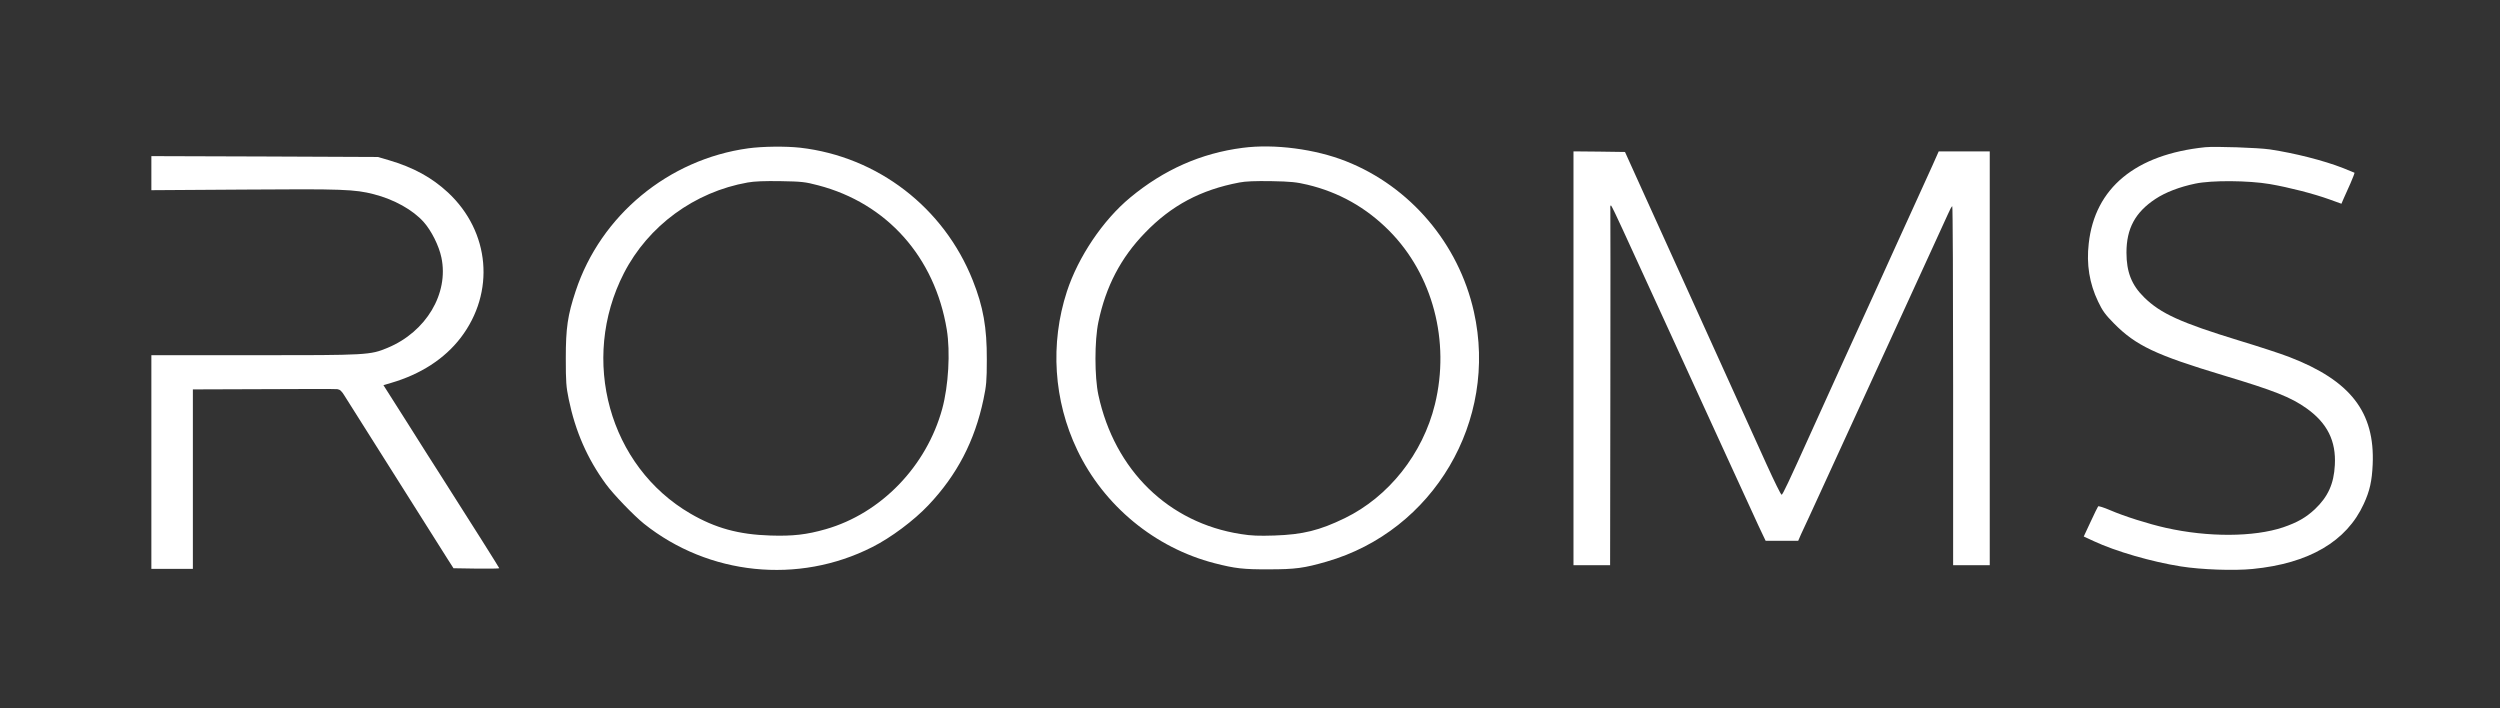 <?xml version="1.0" encoding="UTF-8"?>
<svg xmlns="http://www.w3.org/2000/svg" xmlns:xlink="http://www.w3.org/1999/xlink" width="2048pt" height="580pt" viewBox="0 0 2048 580" version="1.1">
<rect x="0" y="0" width="2048" height="580" fill="#333333" stroke="none"/>
<g id="surface1">
<path style=" stroke:none;fill-rule:nonzero;fill:rgb(100%,100%,100%);fill-opacity:1;" d="M 613 121.5 C 547.602 130.5 492.102 176.398 471.602 238.398 C 465 258.301 463.5 268.602 463.5 293.5 C 463.5 312.801 463.801 316.898 465.898 327 C 471.301 353.301 481.102 375.699 496.301 396.5 C 502.398 404.898 519.199 422.301 527.5 429 C 580.5 471.301 654 478.898 714.5 448.199 C 729.699 440.602 748.699 426.398 760.5 413.898 C 784 389.102 798.5 361.301 805.699 327 C 808 316 808.398 312.102 808.398 294.5 C 808.5 268.398 805.5 251.301 796.898 229.699 C 773.199 170 719 128.301 655.5 121 C 643.602 119.699 624.801 119.898 613 121.5 Z M 670.199 151.801 C 726.5 166.5 765.801 210.5 775.602 270 C 778.602 288.398 777 316 771.898 334.801 C 759 382 721.801 420.5 676.5 433.5 C 660.801 438 649.5 439.301 631 438.699 C 605.102 437.898 586 432.602 565.699 420.801 C 499 382.102 474.801 294.602 511.102 223.801 C 531.102 184.898 569 157.199 612.5 149.5 C 618.102 148.5 626.301 148.199 639.5 148.398 C 656.898 148.699 659.5 149 670.199 151.801 Z M 670.199 151.801 "/>
<path style=" stroke:none;fill-rule:nonzero;fill:rgb(100%,100%,100%);fill-opacity:1;" d="M 1018 121.102 C 983.898 125.5 953.398 139 925.801 161.898 C 903.5 180.398 883.301 210.398 874 238.801 C 860.102 281.5 863.102 328.199 882.5 368.699 C 904.301 414.301 946.102 448.801 995 461.398 C 1011.801 465.699 1018.5 466.5 1039.5 466.398 C 1061.102 466.398 1068.398 465.398 1086.699 460.102 C 1174.398 434.898 1227.5 344.699 1207.398 255.301 C 1194.898 199.602 1155.301 152.898 1102.699 132.102 C 1077.5 122.102 1044 117.699 1018 121.102 Z M 1071 151.301 C 1096.898 157.5 1119.102 170 1138 189 C 1173.699 225 1188.102 279.5 1175.5 331.199 C 1165.602 371.699 1137.602 407 1101.602 424.5 C 1081 434.5 1067.398 437.898 1044 438.699 C 1031.102 439.102 1025.102 438.898 1016.5 437.5 C 957.199 428.301 913.102 385.199 899.801 323.602 C 896.602 308.699 896.602 279 899.801 263.801 C 905.898 234.602 918.199 211.102 938 190.699 C 959.602 168.301 983.602 155.5 1015.301 149.5 C 1020.301 148.5 1028.199 148.199 1041.5 148.398 C 1057.5 148.699 1062.102 149.199 1071 151.301 Z M 1071 151.301 "/>
<path style=" stroke:none;fill-rule:nonzero;fill:rgb(100%,100%,100%);fill-opacity:1;" d="M 1806.5 120.602 C 1749.398 126.5 1716.102 154 1711.102 199.398 C 1709.102 216.602 1711.699 232.301 1718.699 246.898 C 1722.398 254.699 1724.602 257.699 1731.801 265 C 1749.699 283.102 1766 290.801 1821.102 307.398 C 1863.102 320 1876.699 325.398 1889.5 334.5 C 1906.5 346.602 1913.801 361.199 1912.699 381 C 1911.898 396.398 1907.102 406.898 1896.398 417.102 C 1889 424 1882 428 1870.301 432 C 1846.301 440 1808.898 440.199 1774.199 432.398 C 1760 429.199 1740.301 423 1728.5 417.898 C 1723.602 415.801 1719.199 414.398 1718.801 414.801 C 1718.5 415.199 1715.602 420.898 1712.602 427.5 L 1707 439.5 L 1715.199 443.301 C 1733.199 451.699 1762.5 460.199 1786.5 464 C 1803.398 466.699 1830.102 467.602 1845.301 466.102 C 1891.5 461.602 1922.398 443.5 1936.398 412.801 C 1941.301 402.199 1943.102 394.102 1943.699 380.5 C 1945.602 337.699 1925.602 311.801 1875.5 292.5 C 1868.898 289.898 1850.199 283.801 1834 278.898 C 1786.699 264.398 1770 256.898 1756.5 243.602 C 1746.199 233.5 1742 222.801 1742 206.898 C 1742 187.199 1749.199 173.898 1765.699 163 C 1774 157.5 1785.5 153.102 1798.5 150.398 C 1811.898 147.602 1841.801 147.801 1859.5 150.801 C 1875.102 153.5 1895.102 158.602 1908.398 163.398 L 1918.102 166.898 L 1919.898 162.699 C 1920.898 160.398 1923.398 154.699 1925.5 150.199 C 1927.5 145.602 1929 141.699 1928.801 141.5 C 1928.602 141.398 1924.5 139.699 1919.5 137.699 C 1903.301 131.398 1880 125.5 1859.5 122.398 C 1849.801 121 1814.699 119.801 1806.5 120.602 Z M 1806.5 120.602 "/>
<path style=" stroke:none;fill-rule:nonzero;fill:rgb(100%,100%,100%);fill-opacity:1;" d="M 1289 293.5 L 1289 463 L 1319 463 L 1319.199 319.199 C 1319.301 240.199 1319.301 173.699 1319.199 171.5 C 1319 168.898 1319.199 167.898 1319.898 168.5 C 1320.398 169.102 1324.699 177.801 1329.301 188 C 1341.801 215.301 1363.898 263.602 1370.801 278.5 C 1374.102 285.602 1384.102 307.5 1393 327 C 1402 346.5 1413.301 371.301 1418.199 382 C 1423.199 392.699 1430.5 408.699 1434.5 417.5 C 1438.5 426.301 1442.801 435.602 1444.102 438.199 L 1446.398 443 L 1473.102 443 L 1475.398 437.699 C 1476.699 434.898 1479.699 428.398 1482 423.5 C 1484.301 418.5 1488.102 410.199 1490.5 405 C 1492.898 399.801 1501.301 381.301 1509.301 364 C 1517.301 346.699 1534.801 308.398 1548.301 279 C 1561.801 249.602 1577.398 215.602 1582.898 203.5 C 1588.5 191.398 1594.301 178.699 1595.801 175.301 C 1597.301 171.801 1598.801 169 1599.301 169 C 1599.699 169 1600 235.102 1600 316 L 1600 463 L 1630 463 L 1630 124 L 1588.199 124 L 1583 135.699 C 1580.102 142.199 1574.898 153.602 1571.5 161 C 1568.102 168.398 1560 186.199 1553.5 200.5 C 1547.102 214.801 1539.398 231.699 1536.5 238 C 1529.398 253.5 1491.301 337 1483.5 354.5 C 1465 395.5 1460.398 405.199 1459.5 405.301 C 1458.898 405.301 1453.5 394.301 1447.398 380.898 C 1436.199 356.199 1405.398 288.301 1379.699 231.5 C 1372 214.398 1357.898 183.398 1348.398 162.5 L 1331.199 124.5 L 1310.102 124.199 L 1289 124 Z M 1289 293.5 "/>
<path style=" stroke:none;fill-rule:nonzero;fill:rgb(100%,100%,100%);fill-opacity:1;" d="M 124 141.898 L 124 155.801 L 200.301 155.301 C 280.5 154.699 290.699 155.102 306.199 159.102 C 322.699 163.301 338.199 171.898 347.102 181.898 C 353.398 189 359.602 201.301 361.602 211 C 367.801 240.398 349.102 271.801 317.602 284.898 C 303.199 290.898 301.301 291 208.398 291 L 124 291 L 124 466 L 158 466 L 158 319 L 215.801 318.801 C 247.5 318.602 274.801 318.602 276.301 318.801 C 278.5 319.102 279.898 320.301 282.301 324.301 C 288.199 333.699 361.801 450.398 366.699 458 L 371.5 465.5 L 390.301 465.801 C 400.602 465.898 409 465.801 409 465.5 C 409 465.102 386.699 429.699 360.102 388 C 356.699 382.801 345 364.301 334.102 347 L 314.102 315.5 L 320.301 313.699 C 344.602 306.602 364.102 294 377.398 276.699 C 405.801 239.5 401.5 189.898 367 157.699 C 353.699 145.398 338.801 137.199 318.5 131.199 L 309.5 128.602 L 216.801 128.199 L 124 127.898 Z M 124 141.898 "/>
</g>
</svg>
